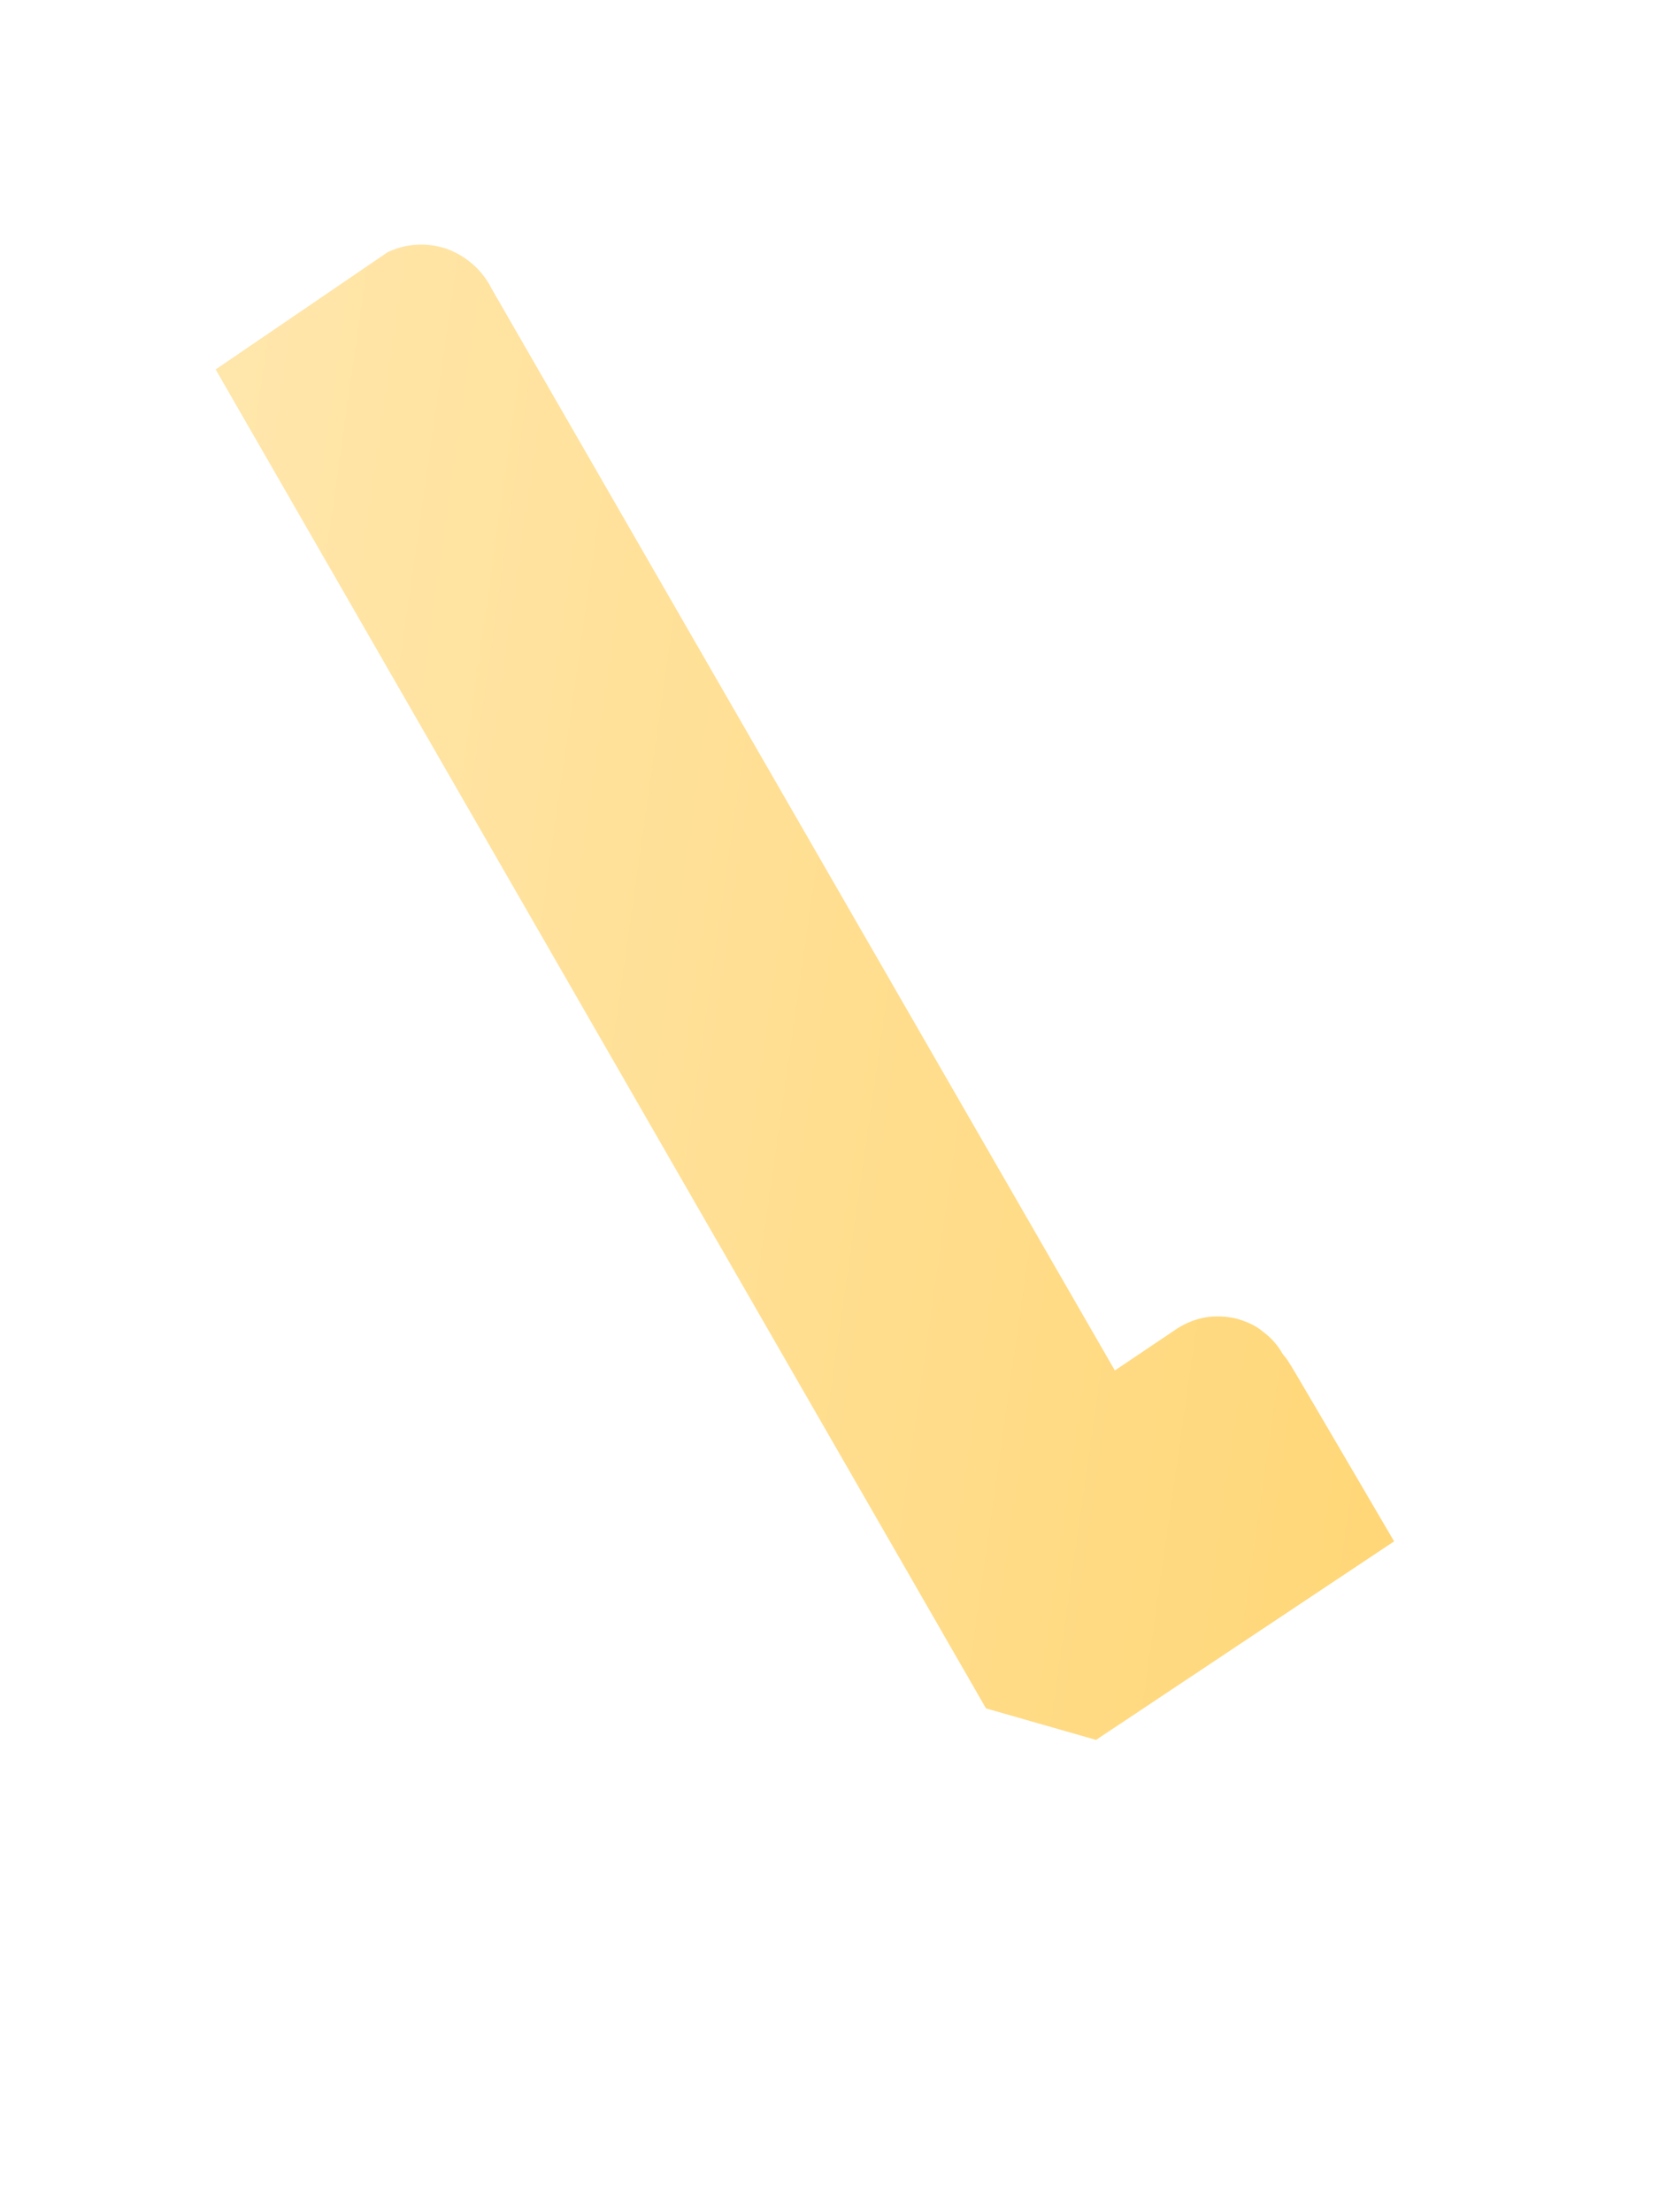 <svg width="3" height="4" viewBox="0 0 3 4" fill="none" xmlns="http://www.w3.org/2000/svg">
<path d="M2.32 2.449C2.311 2.433 2.299 2.419 2.284 2.408C2.27 2.396 2.253 2.389 2.235 2.384C2.217 2.38 2.198 2.379 2.18 2.382C2.162 2.385 2.145 2.392 2.129 2.402L2.016 2.478L0.889 0.522C0.872 0.488 0.843 0.463 0.808 0.45C0.773 0.438 0.734 0.44 0.701 0.456L0.39 0.668L1.783 3.089L1.982 3.146L2.521 2.787C2.307 2.422 2.335 2.468 2.32 2.449Z" fill="url(#paint0_linear_130_608)"/>
<defs>
<linearGradient id="paint0_linear_130_608" x1="0.252" y1="1.635" x2="2.632" y2="1.974" gradientUnits="userSpaceOnUse">
<stop stop-color="#FFE6AB"/>
<stop offset="1" stop-color="#FFD778"/>
</linearGradient>
</defs>
</svg>
